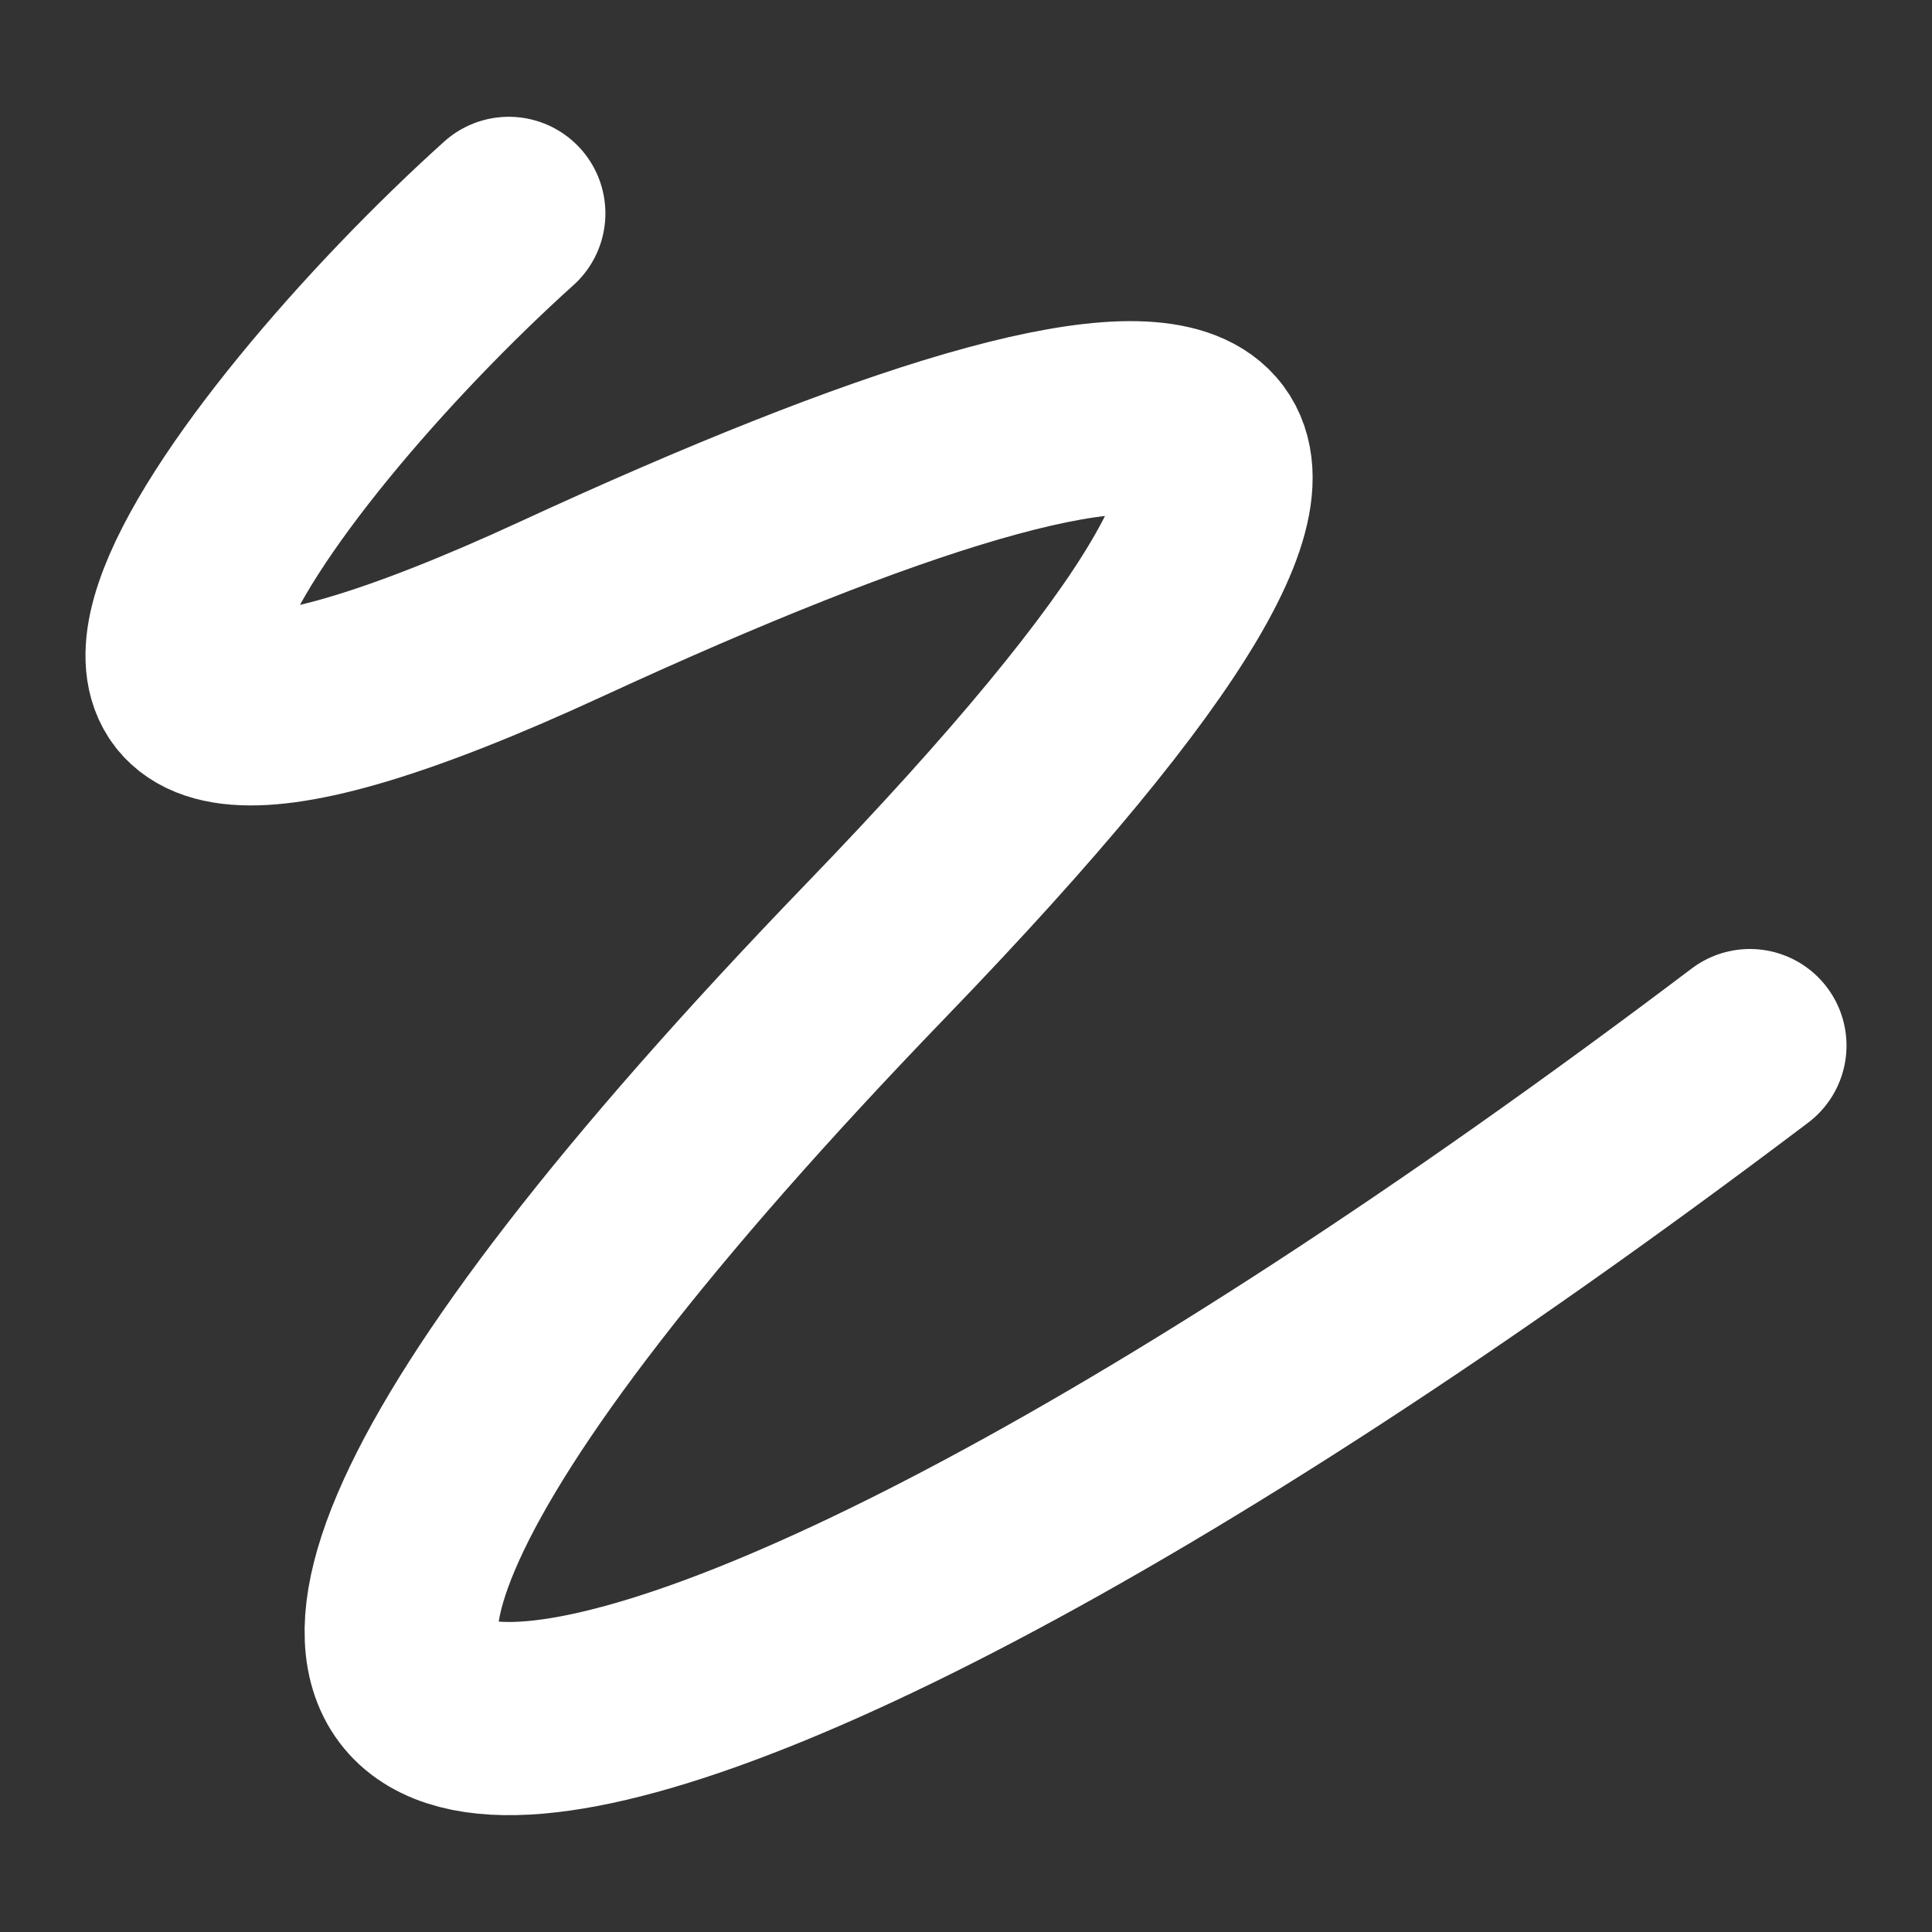 <svg viewBox="0 0 20 20" version="1.1" xmlns="http://www.w3.org/2000/svg">
    <rect x="0" y="0" width="20" height="20" fill="#333333" stroke="none"/>
    <path d="M5.267,2.209C2.548,4.658 -0.989,9.441 5.805,6.307C12.619,3.163 15.326,3.355 9.073,9.834C-1.054,20.327 5.685,20.219 18.115,10.824" fill="none" stroke-width="2" stroke="white" stroke-linecap="round"/>
</svg>
